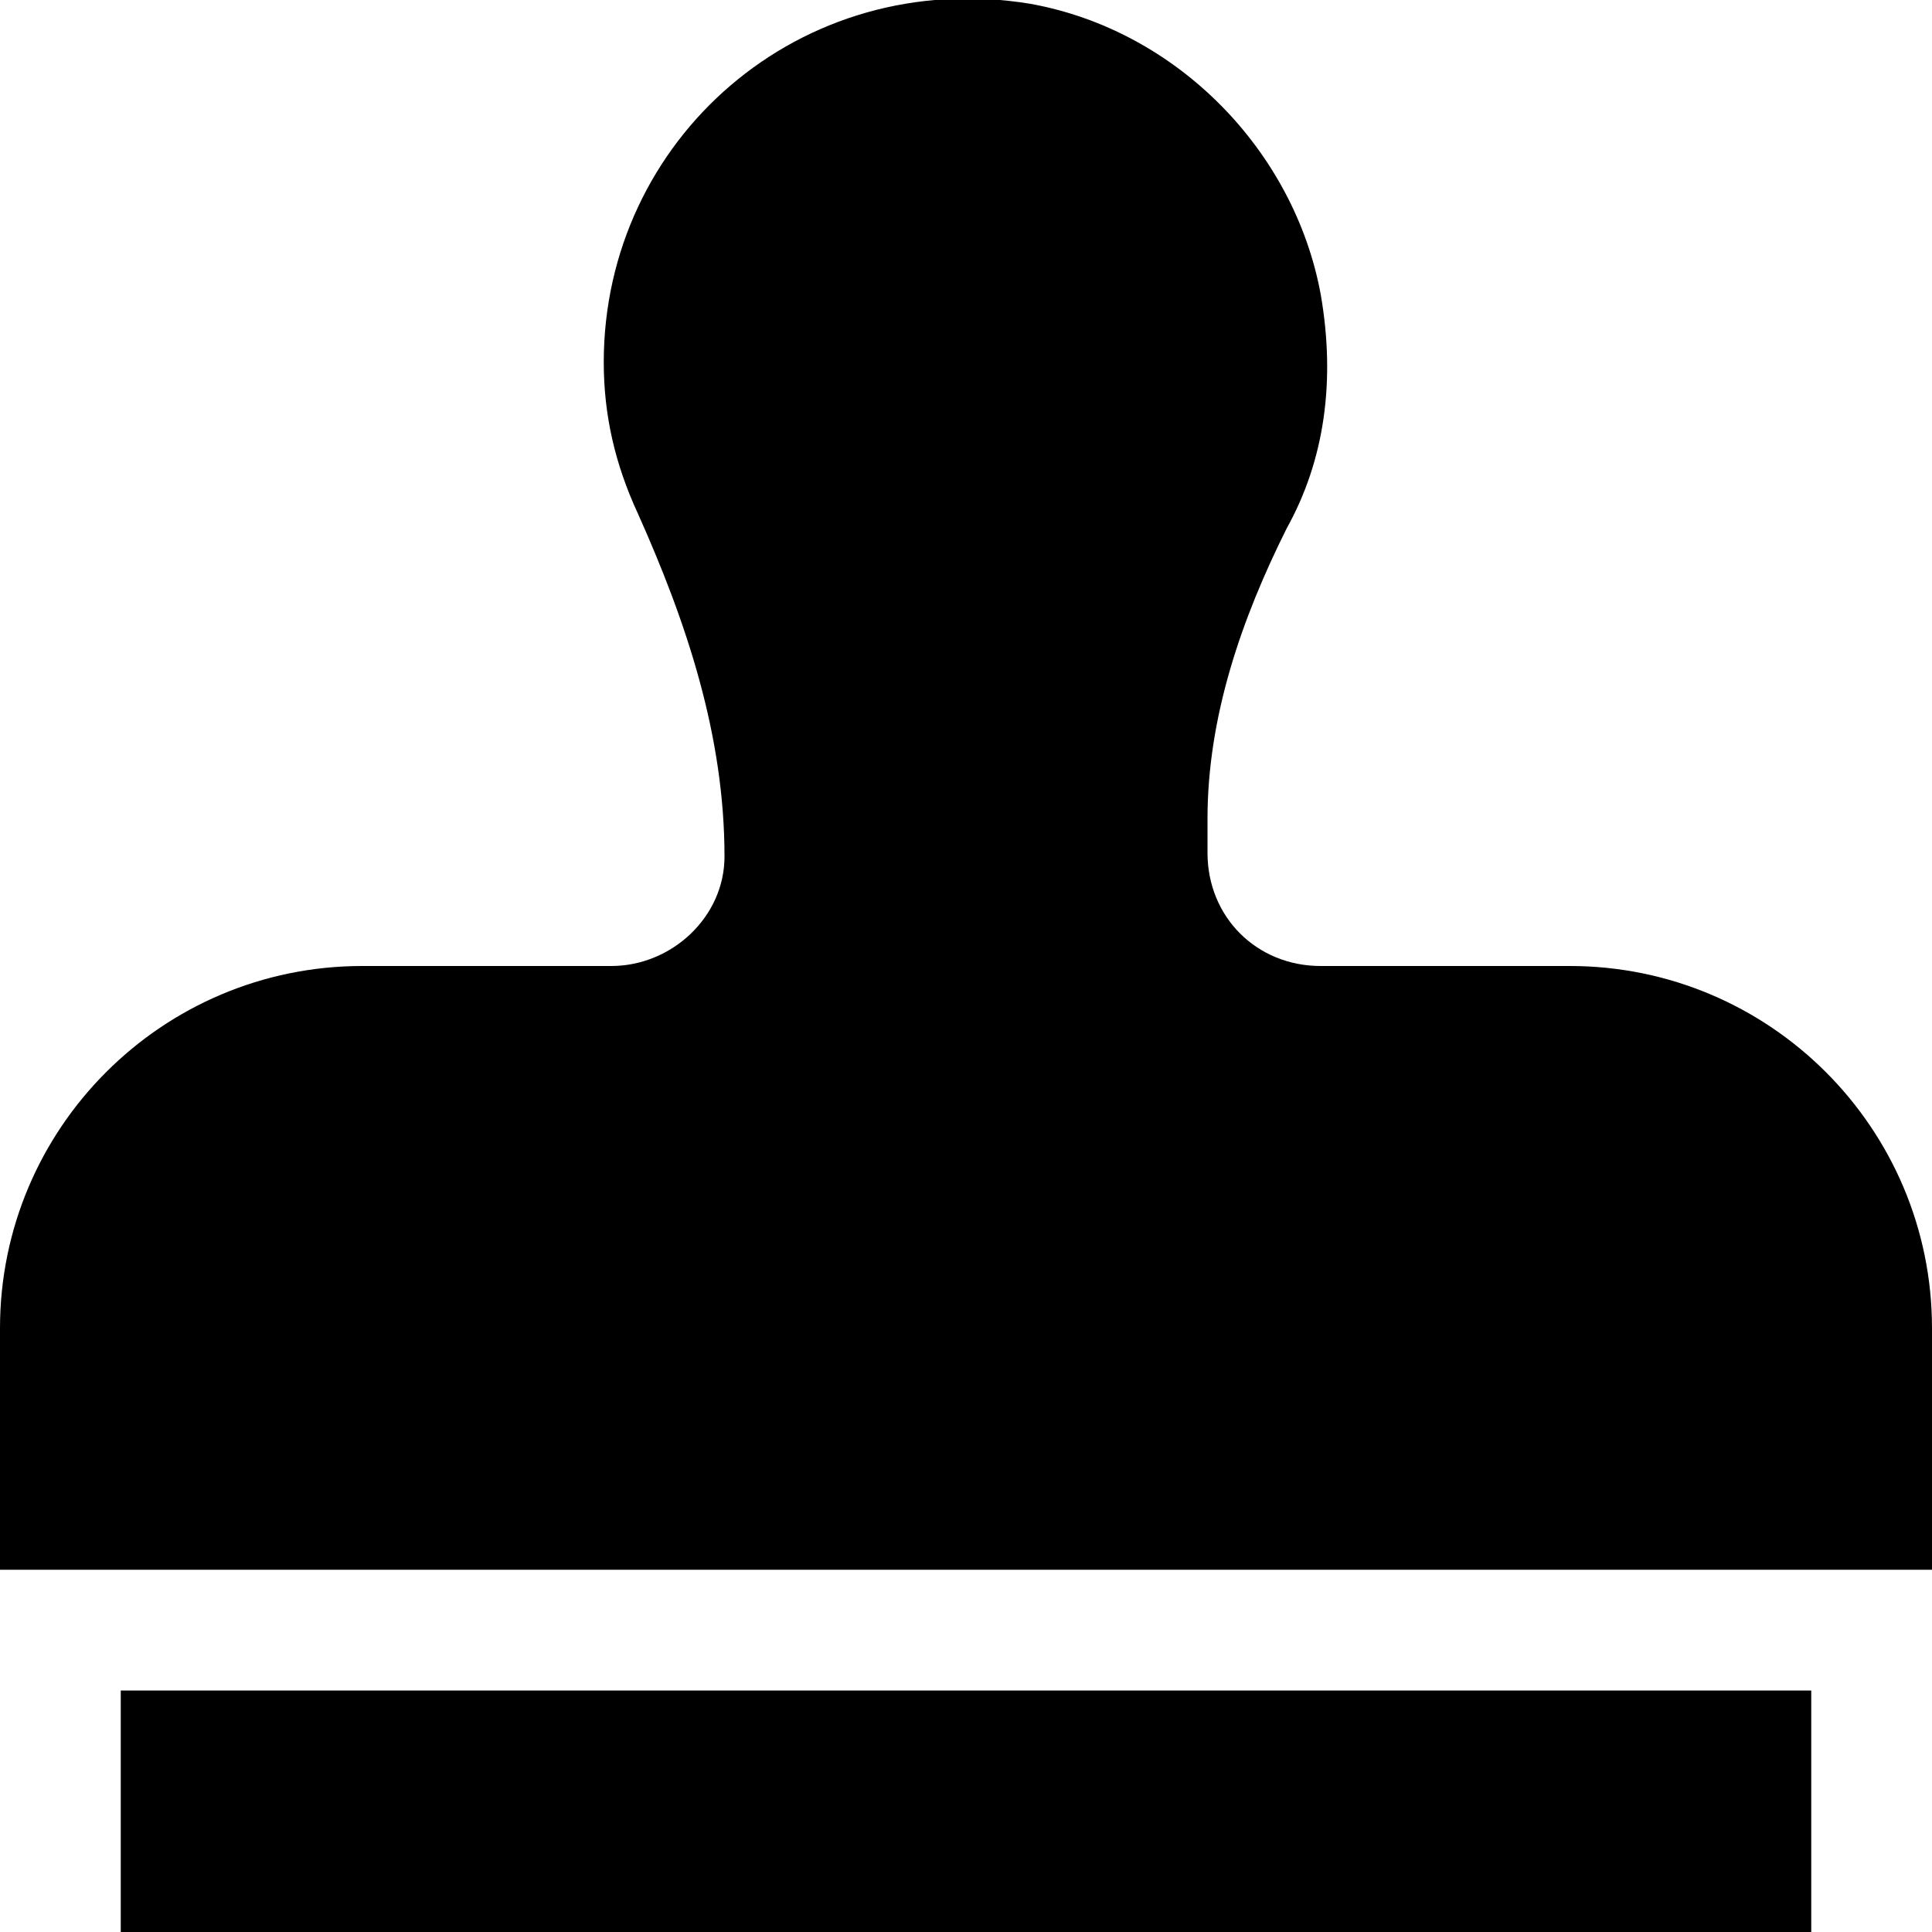 <svg xmlns="http://www.w3.org/2000/svg" viewBox="0 0 512 512"><!-- Font Awesome Pro 6.0.0-alpha1 by @fontawesome - https://fontawesome.com License - https://fontawesome.com/license (Commercial License) --><path d="M32 512H480V448H32V512ZM416 256H350C333 256 320 243 320 226V217C320 190 329 164 341 140C351 122 354 101 350 78C343 40 312 8 273 1C212 -9 160 37 160 96C160 110 163 123 169 136C182 165 192 195 192 227C192 243 178 256 162 256H96C43 256 0 299 0 352V416H512V352C512 299 469 256 416 256Z"/></svg>